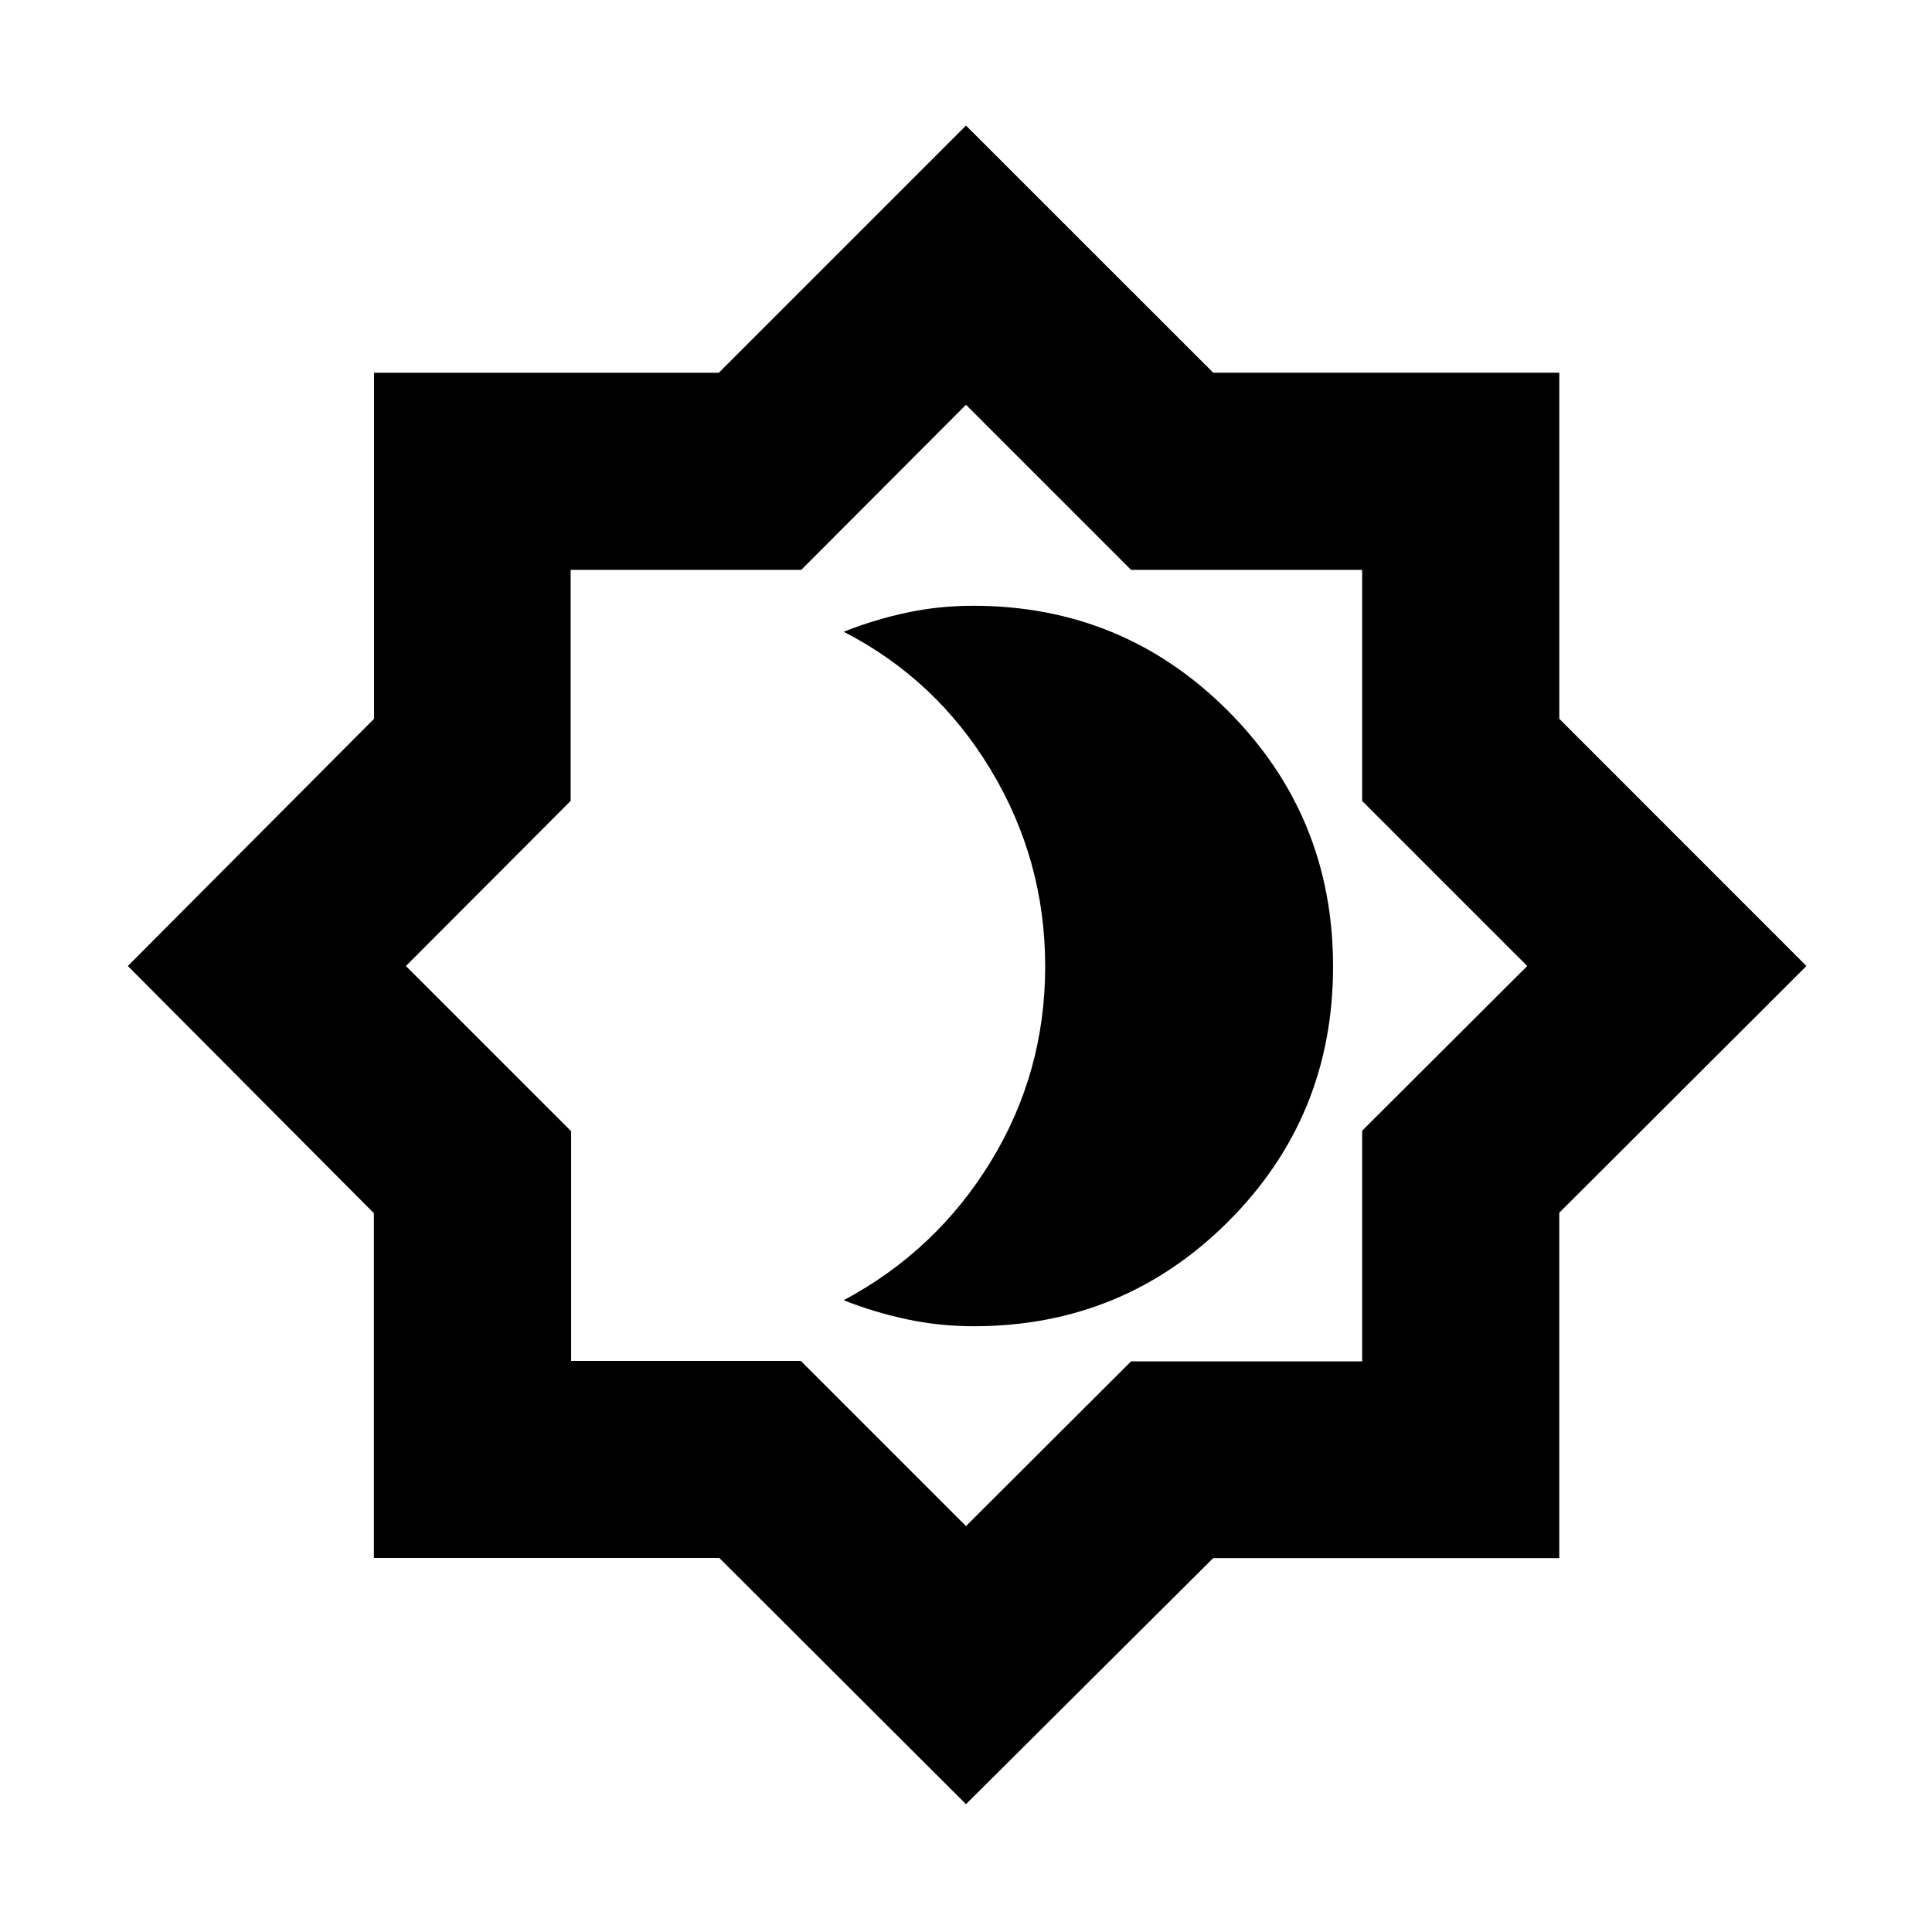 <svg xmlns="http://www.w3.org/2000/svg" height="20" viewBox="0 -960 960 960" width="20"><path d="M483.842-301.001q74.406 0 126.477-52.043 52.072-52.043 52.072-126.73 0-74.687-52.172-126.956-52.172-52.269-126.719-52.269-16.834 0-32.737 3.369-15.904 3.37-31.545 9.543 45.913 23.566 73.022 68.49 27.108 44.924 27.108 97.782t-27.108 97.097q-27.109 44.239-73.022 68.805 15.764 6.173 31.796 9.543 16.032 3.369 32.828 3.369ZM480-63.521 357.396-185.868H185.782v-171.306L63.522-480l122.346-122.84v-171.943h171.306L480-897.609l122.849 122.806h171.954v171.954L897.609-480 774.794-357.396v171.614H602.826L480-63.522Zm.565-418.044ZM480-201.697l82.02-81.854h114.828v-114.595L758.868-480l-82.02-82.02v-114.828H562.02L480-758.868l-81.854 82.02H283.551v114.828L201.697-480l82.087 82.087v114.129h114.129L480-201.697Z"/></svg>
